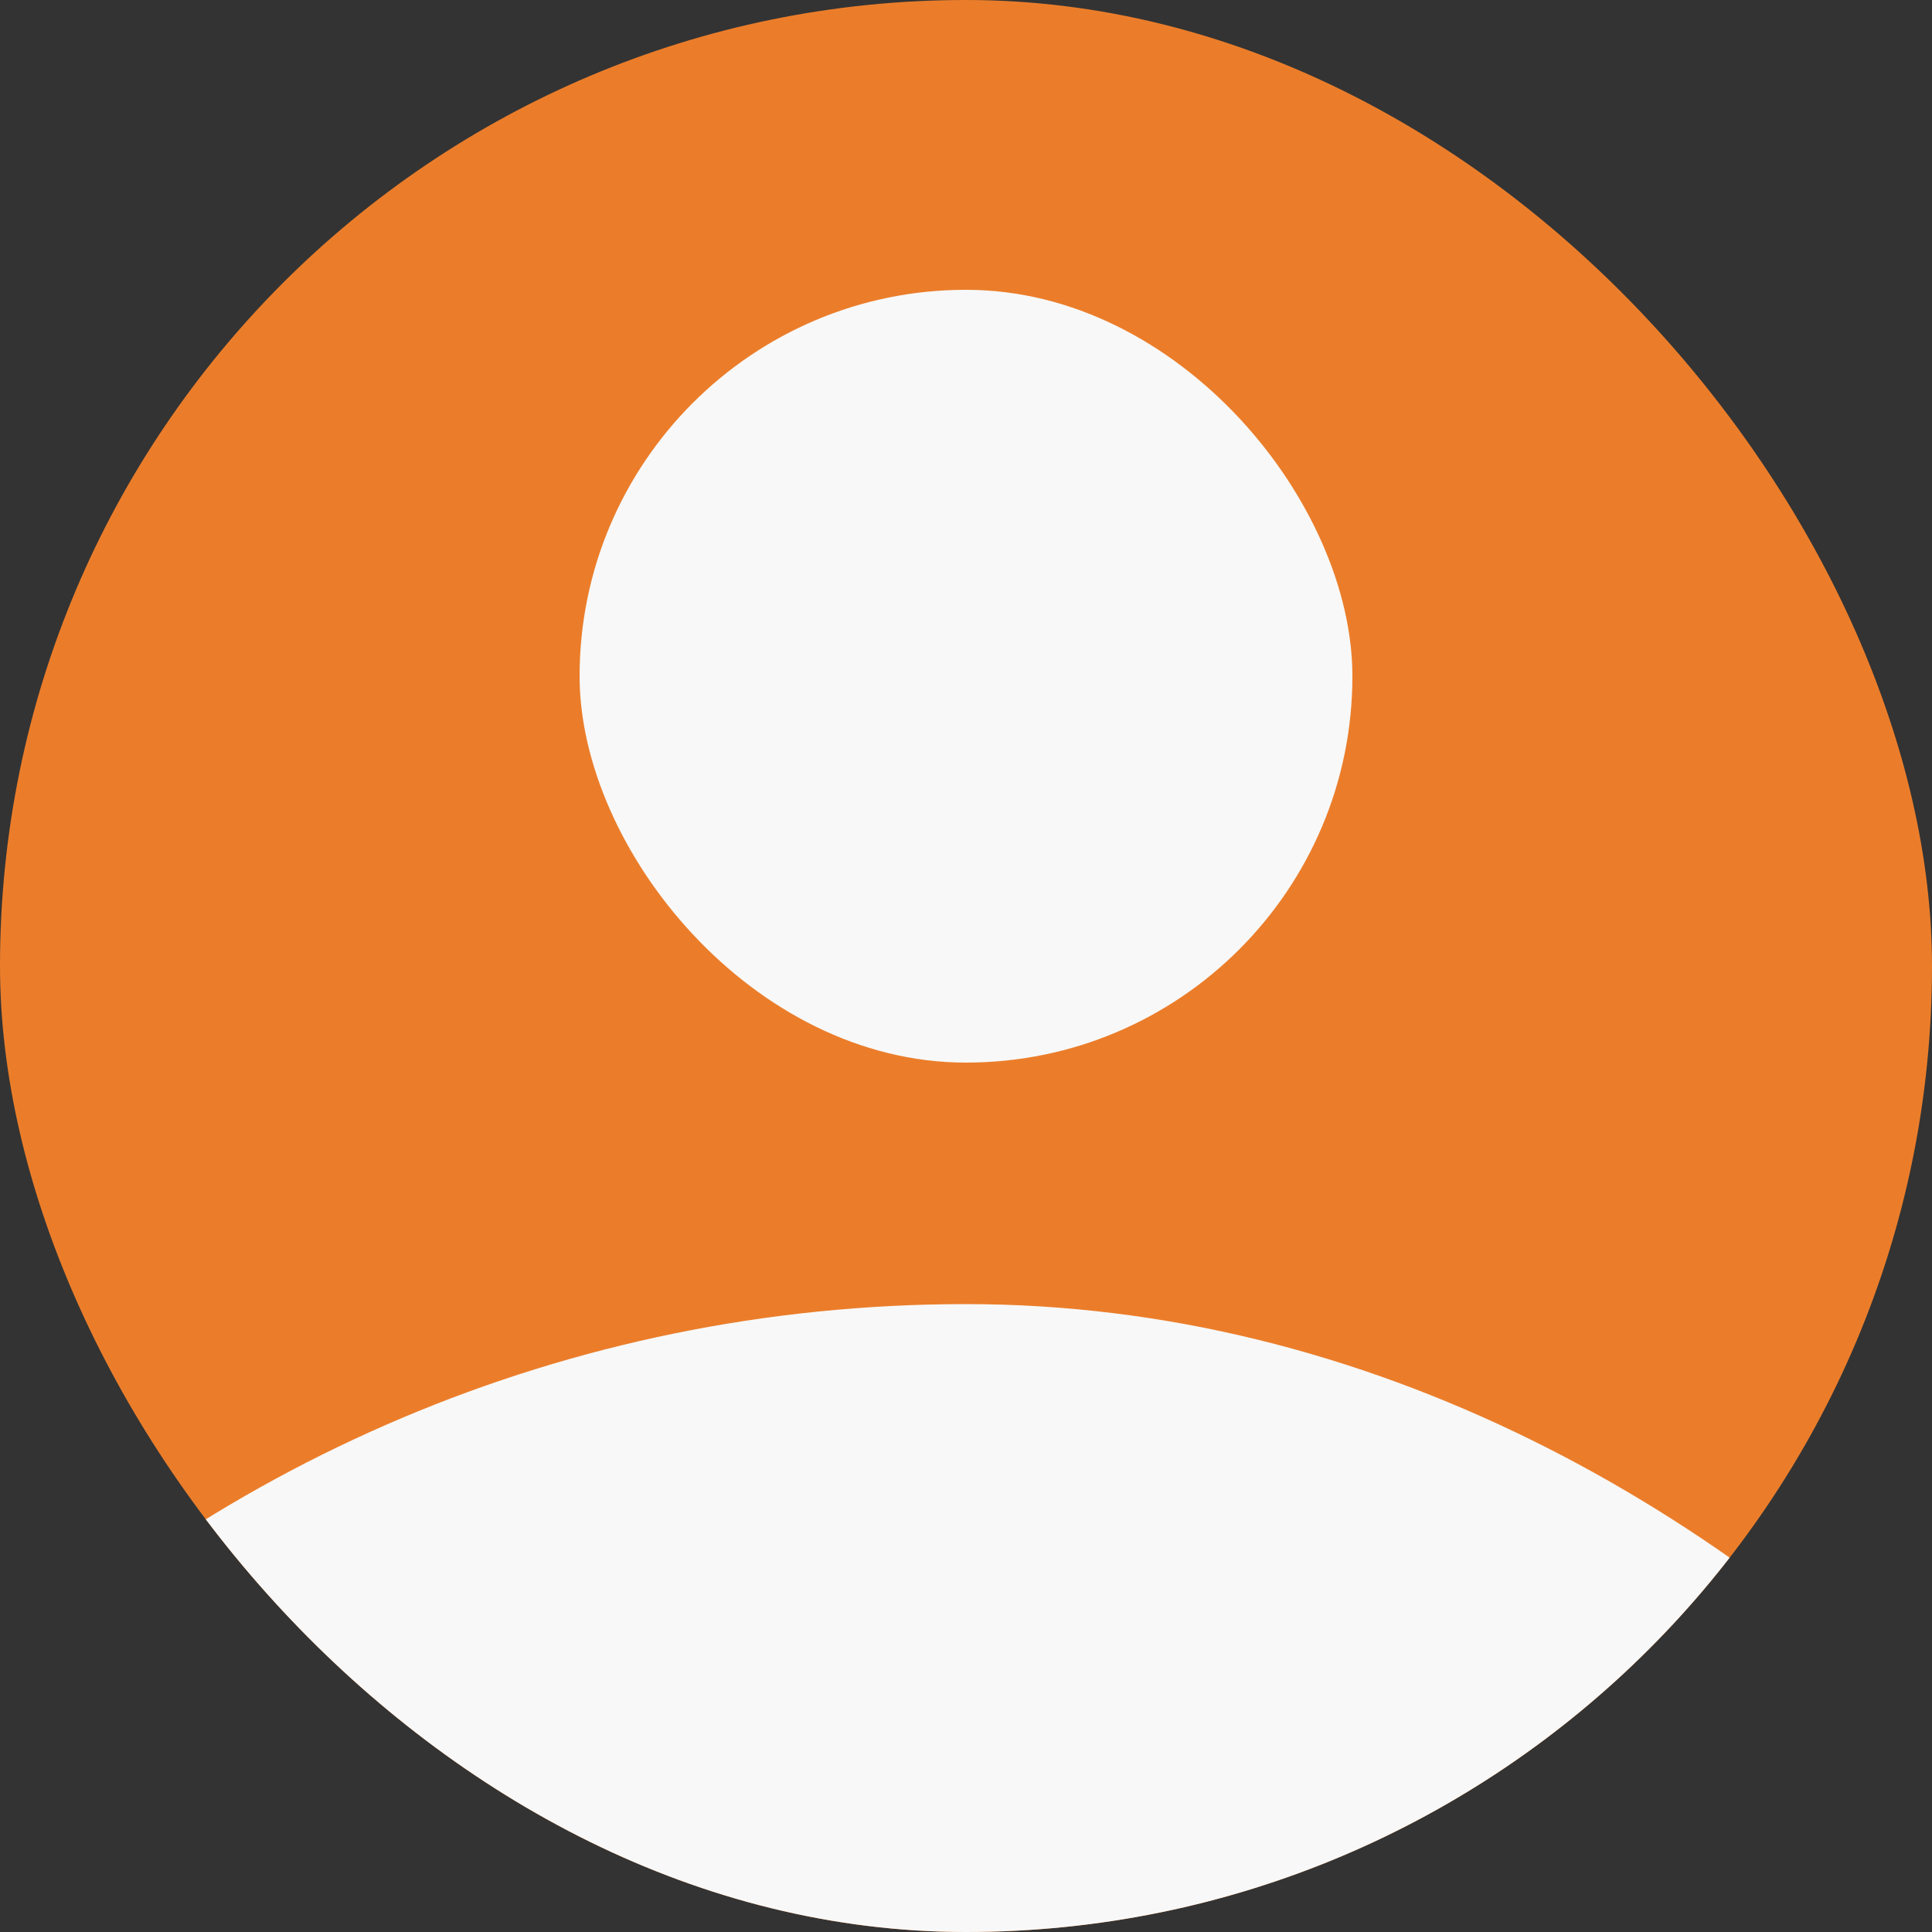 <svg width="40" height="40" viewBox="0 0 40 40" fill="none" xmlns="http://www.w3.org/2000/svg">
<rect x="0" y="0" width="40" height="40" fill="#333333" stroke="none"/>
<g clip-path="url(#clip0_127_716)">
<rect width="40" height="40" rx="20" fill="#EB7D2A"/>
<rect x="12" y="6" width="16" height="16" rx="8" fill="#F8F8F8"/>
<rect x="-10" y="27" width="60" height="60" rx="30" fill="#F8F8F8"/>
</g>
<defs>
<clipPath id="clip0_127_716">
<rect width="40" height="40" rx="20" fill="white"/>
</clipPath>
</defs>
</svg>
